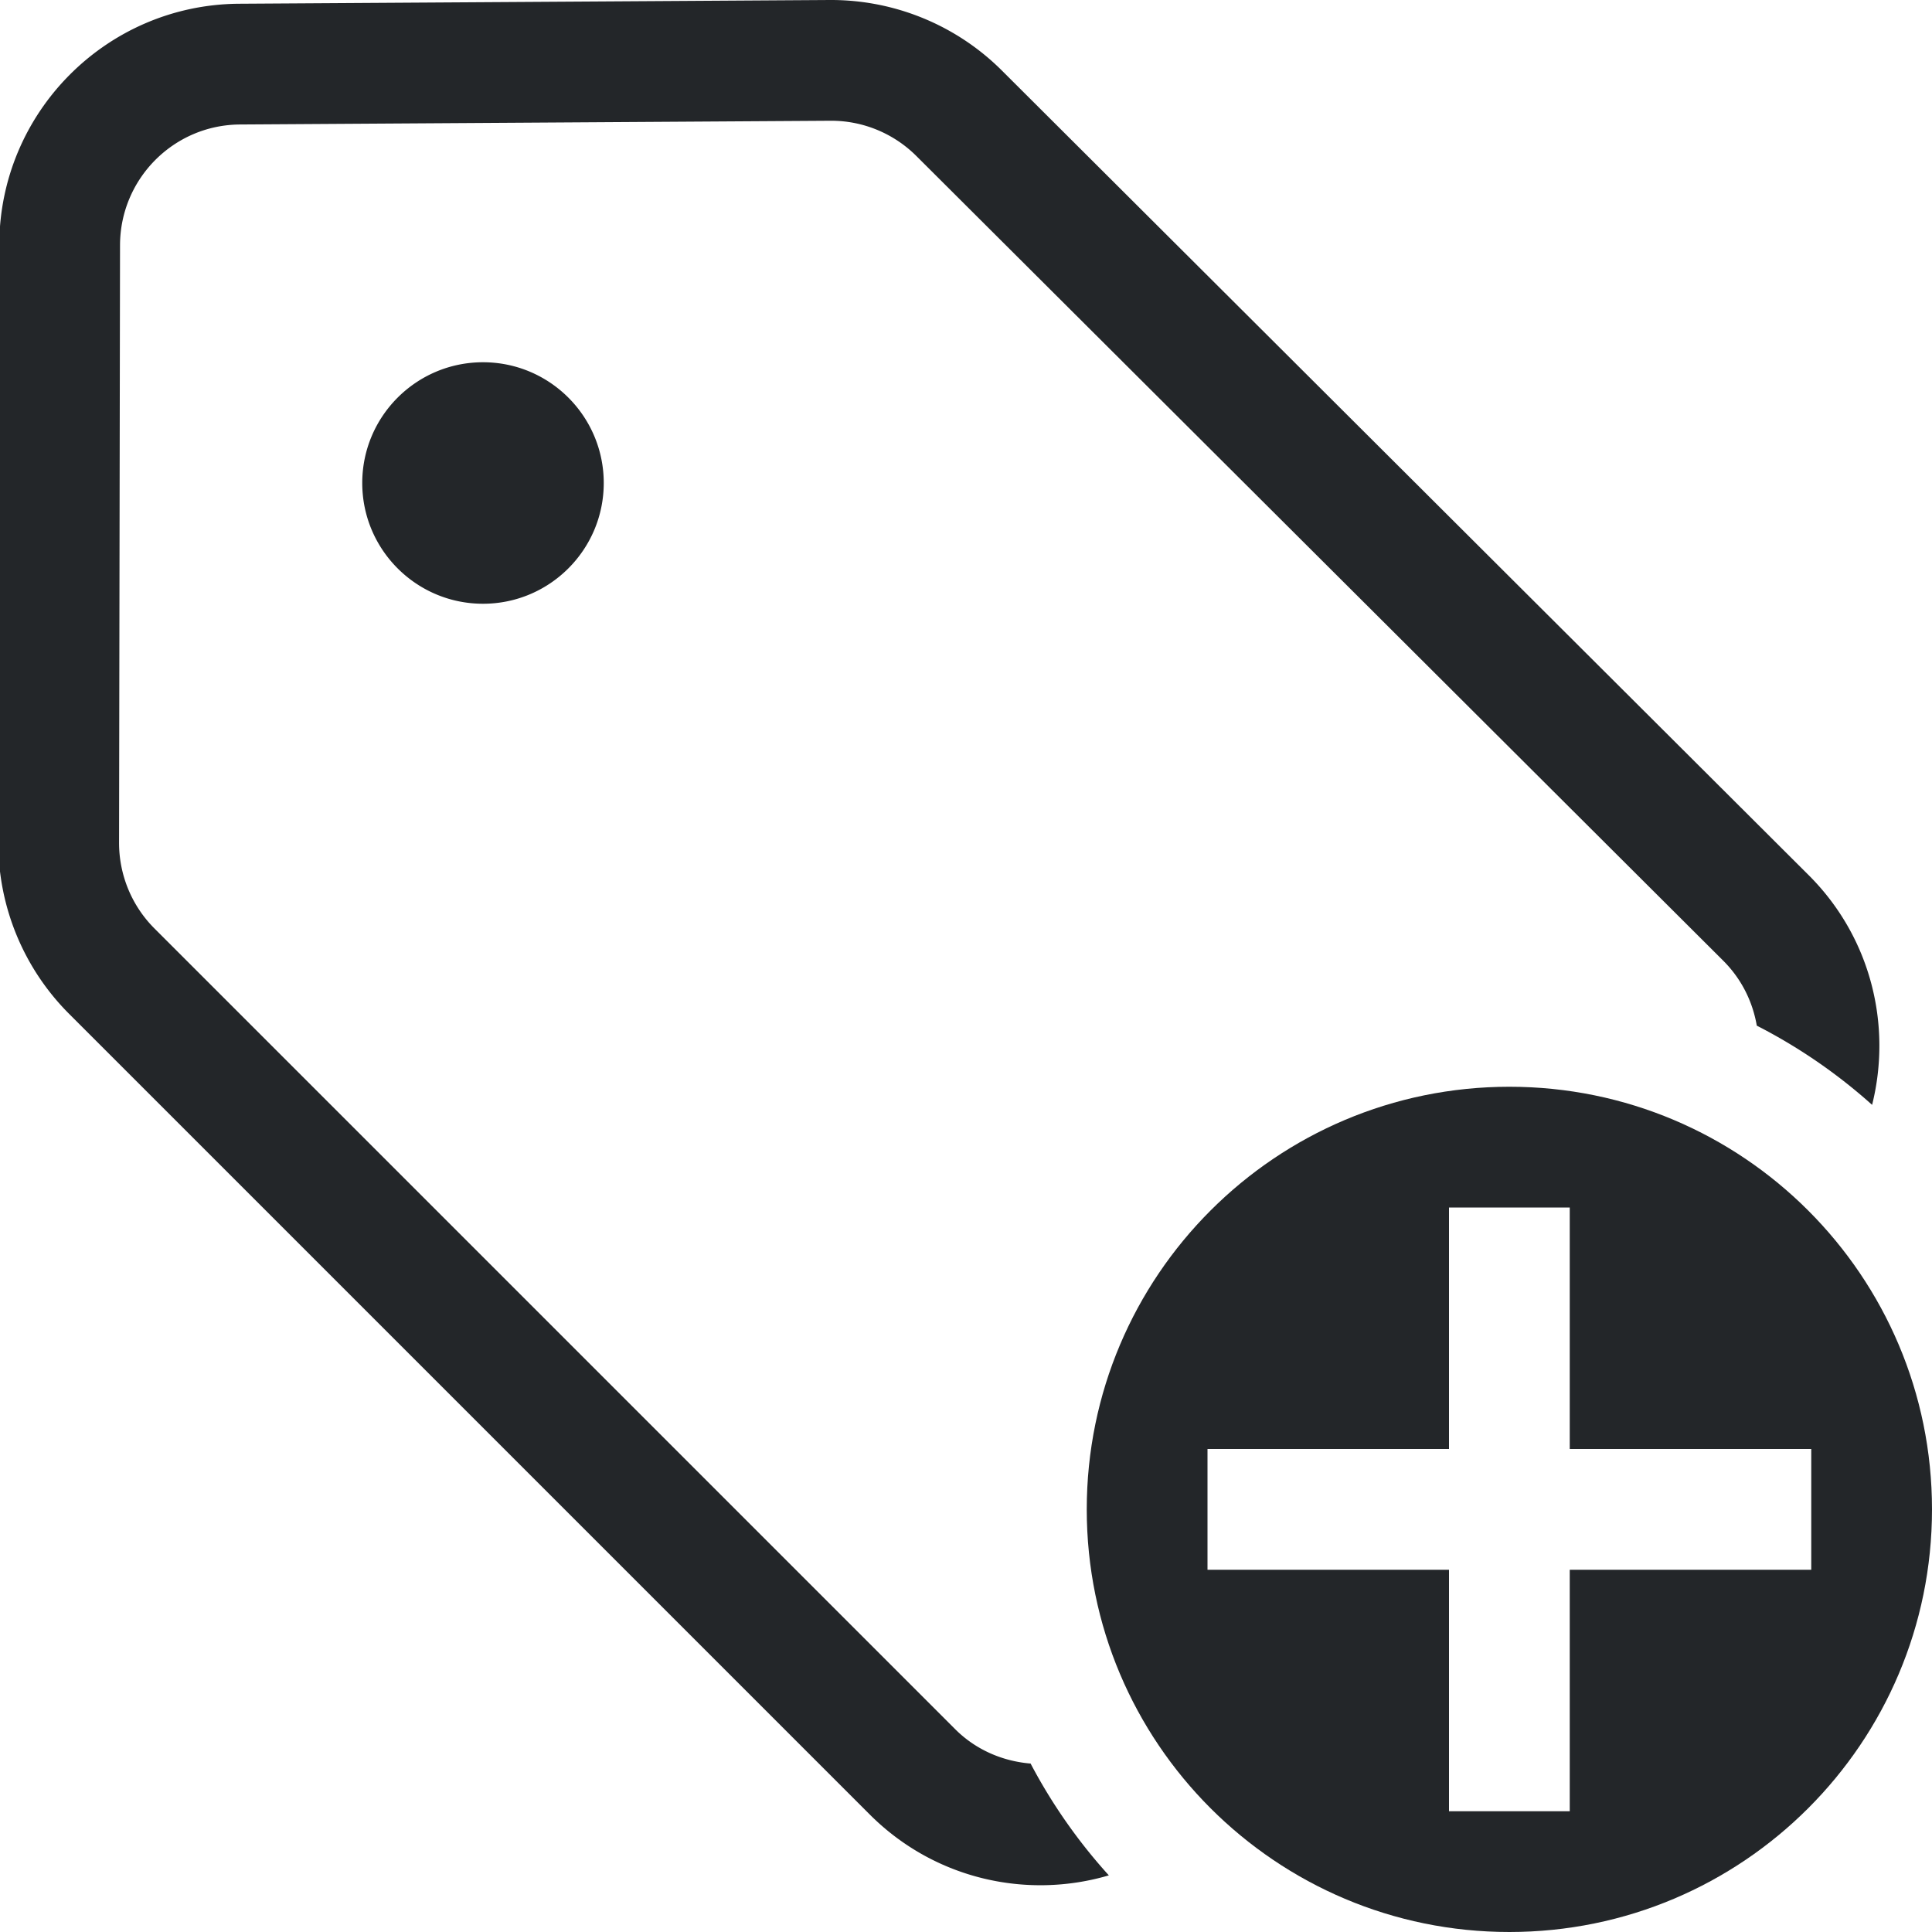 <svg version="1.1" viewBox="0 0 16 16" xmlns="http://www.w3.org/2000/svg">
 <defs>
  <style id="current-color-scheme" type="text/css">.ColorScheme-Text {
        color:#232629;
      }</style>
 </defs>
 <path class="ColorScheme-Text" d="m12.5 9c-1.933 0-3.5 1.567-3.5 3.5s1.567 3.5 3.5 3.5 3.5-1.567 3.5-3.5-1.567-3.5-3.5-3.5zm-0.5 1h1v2h2v1h-2v2h-1v-2h-2v-1h2z" fill="currentColor"/>
 <path d="m6.871 0-4.891 0.031c-1.098 0.007-1.985 0.9-1.986 1.998l-0.008 4.949c-8e-4 0.531 0.21 1.042 0.586 1.418l6.631 6.631c0.537 0.537 1.301 0.704 1.98 0.504a4.5 4.5 0 0 1-0.648-0.926c-0.228-0.019-0.451-0.111-0.625-0.285l-6.631-6.631c-0.188-0.188-0.293-0.443-0.293-0.709l0.008-4.949c8e-4 -0.549 0.443-0.996 0.992-1l4.891-0.031c0.267-0.002 0.524 0.104 0.713 0.293l6.682 6.664c0.152 0.152 0.243 0.34 0.277 0.537a4.5 4.5 0 0 1 0.955 0.656c0.165-0.66-0.009-1.387-0.525-1.902l-6.682-6.664c-0.378-0.377-0.892-0.587-1.426-0.584zm-2.871 3c-0.552 0-1 0.448-1 1s0.448 1 1 1 1-0.448 1-1-0.448-1-1-1z" fill="#232629"/>
</svg>
